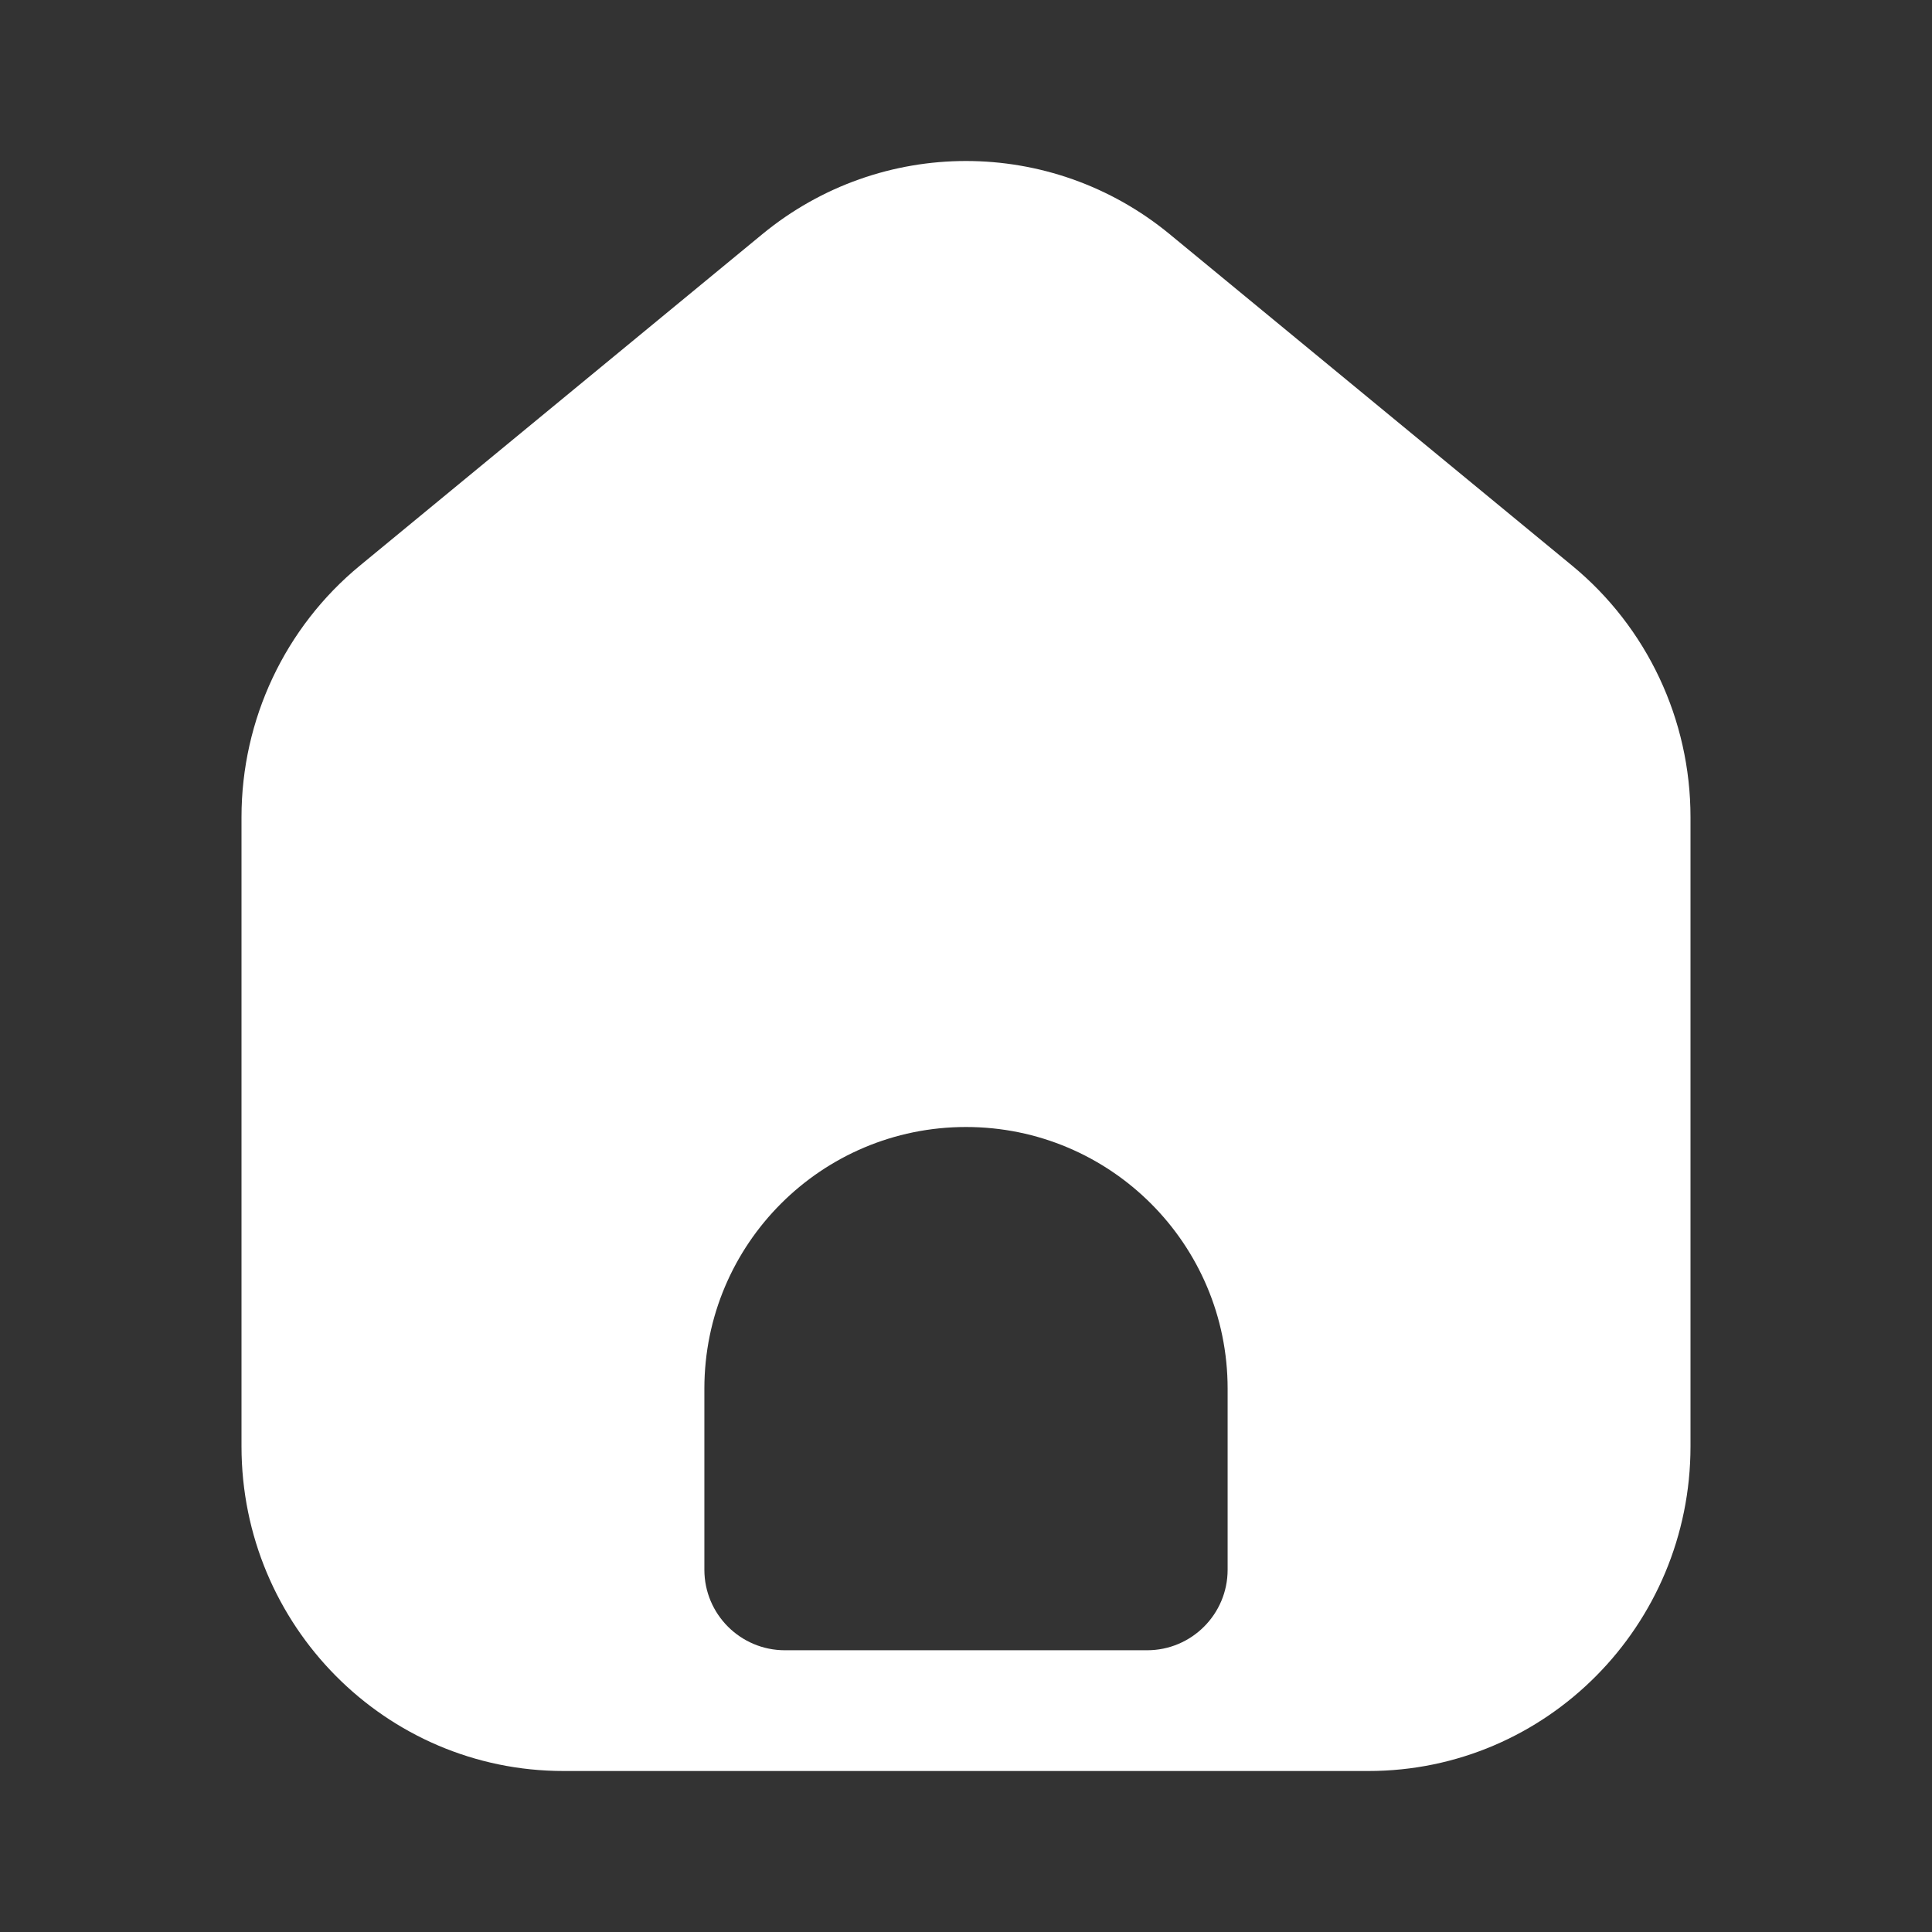 <svg width="24" height="24" viewBox="0 0 24 24" fill="none" xmlns="http://www.w3.org/2000/svg">
<rect x="0" y="0" width="24" height="24" fill="#333333" stroke="none"/>
<path fill-rule="evenodd" clip-rule="evenodd" d="M21 10.15V17.967C21 20.194 19.209 22 17 22H7C4.791 22 3 20.194 3 17.967V10.15C3 8.939 3.54 7.793 4.47 7.027L9.47 2.909C10.942 1.697 13.058 1.697 14.53 2.909L19.53 7.027C20.46 7.793 21 8.939 21 10.15ZM15.25 17.25V19.5C15.25 20.052 14.802 20.5 14.25 20.5H9.75C9.198 20.5 8.75 20.052 8.75 19.5V17.25C8.75 15.455 10.205 14 12 14C13.795 14 15.25 15.455 15.25 17.25Z" fill="#fff "/>
</svg>
